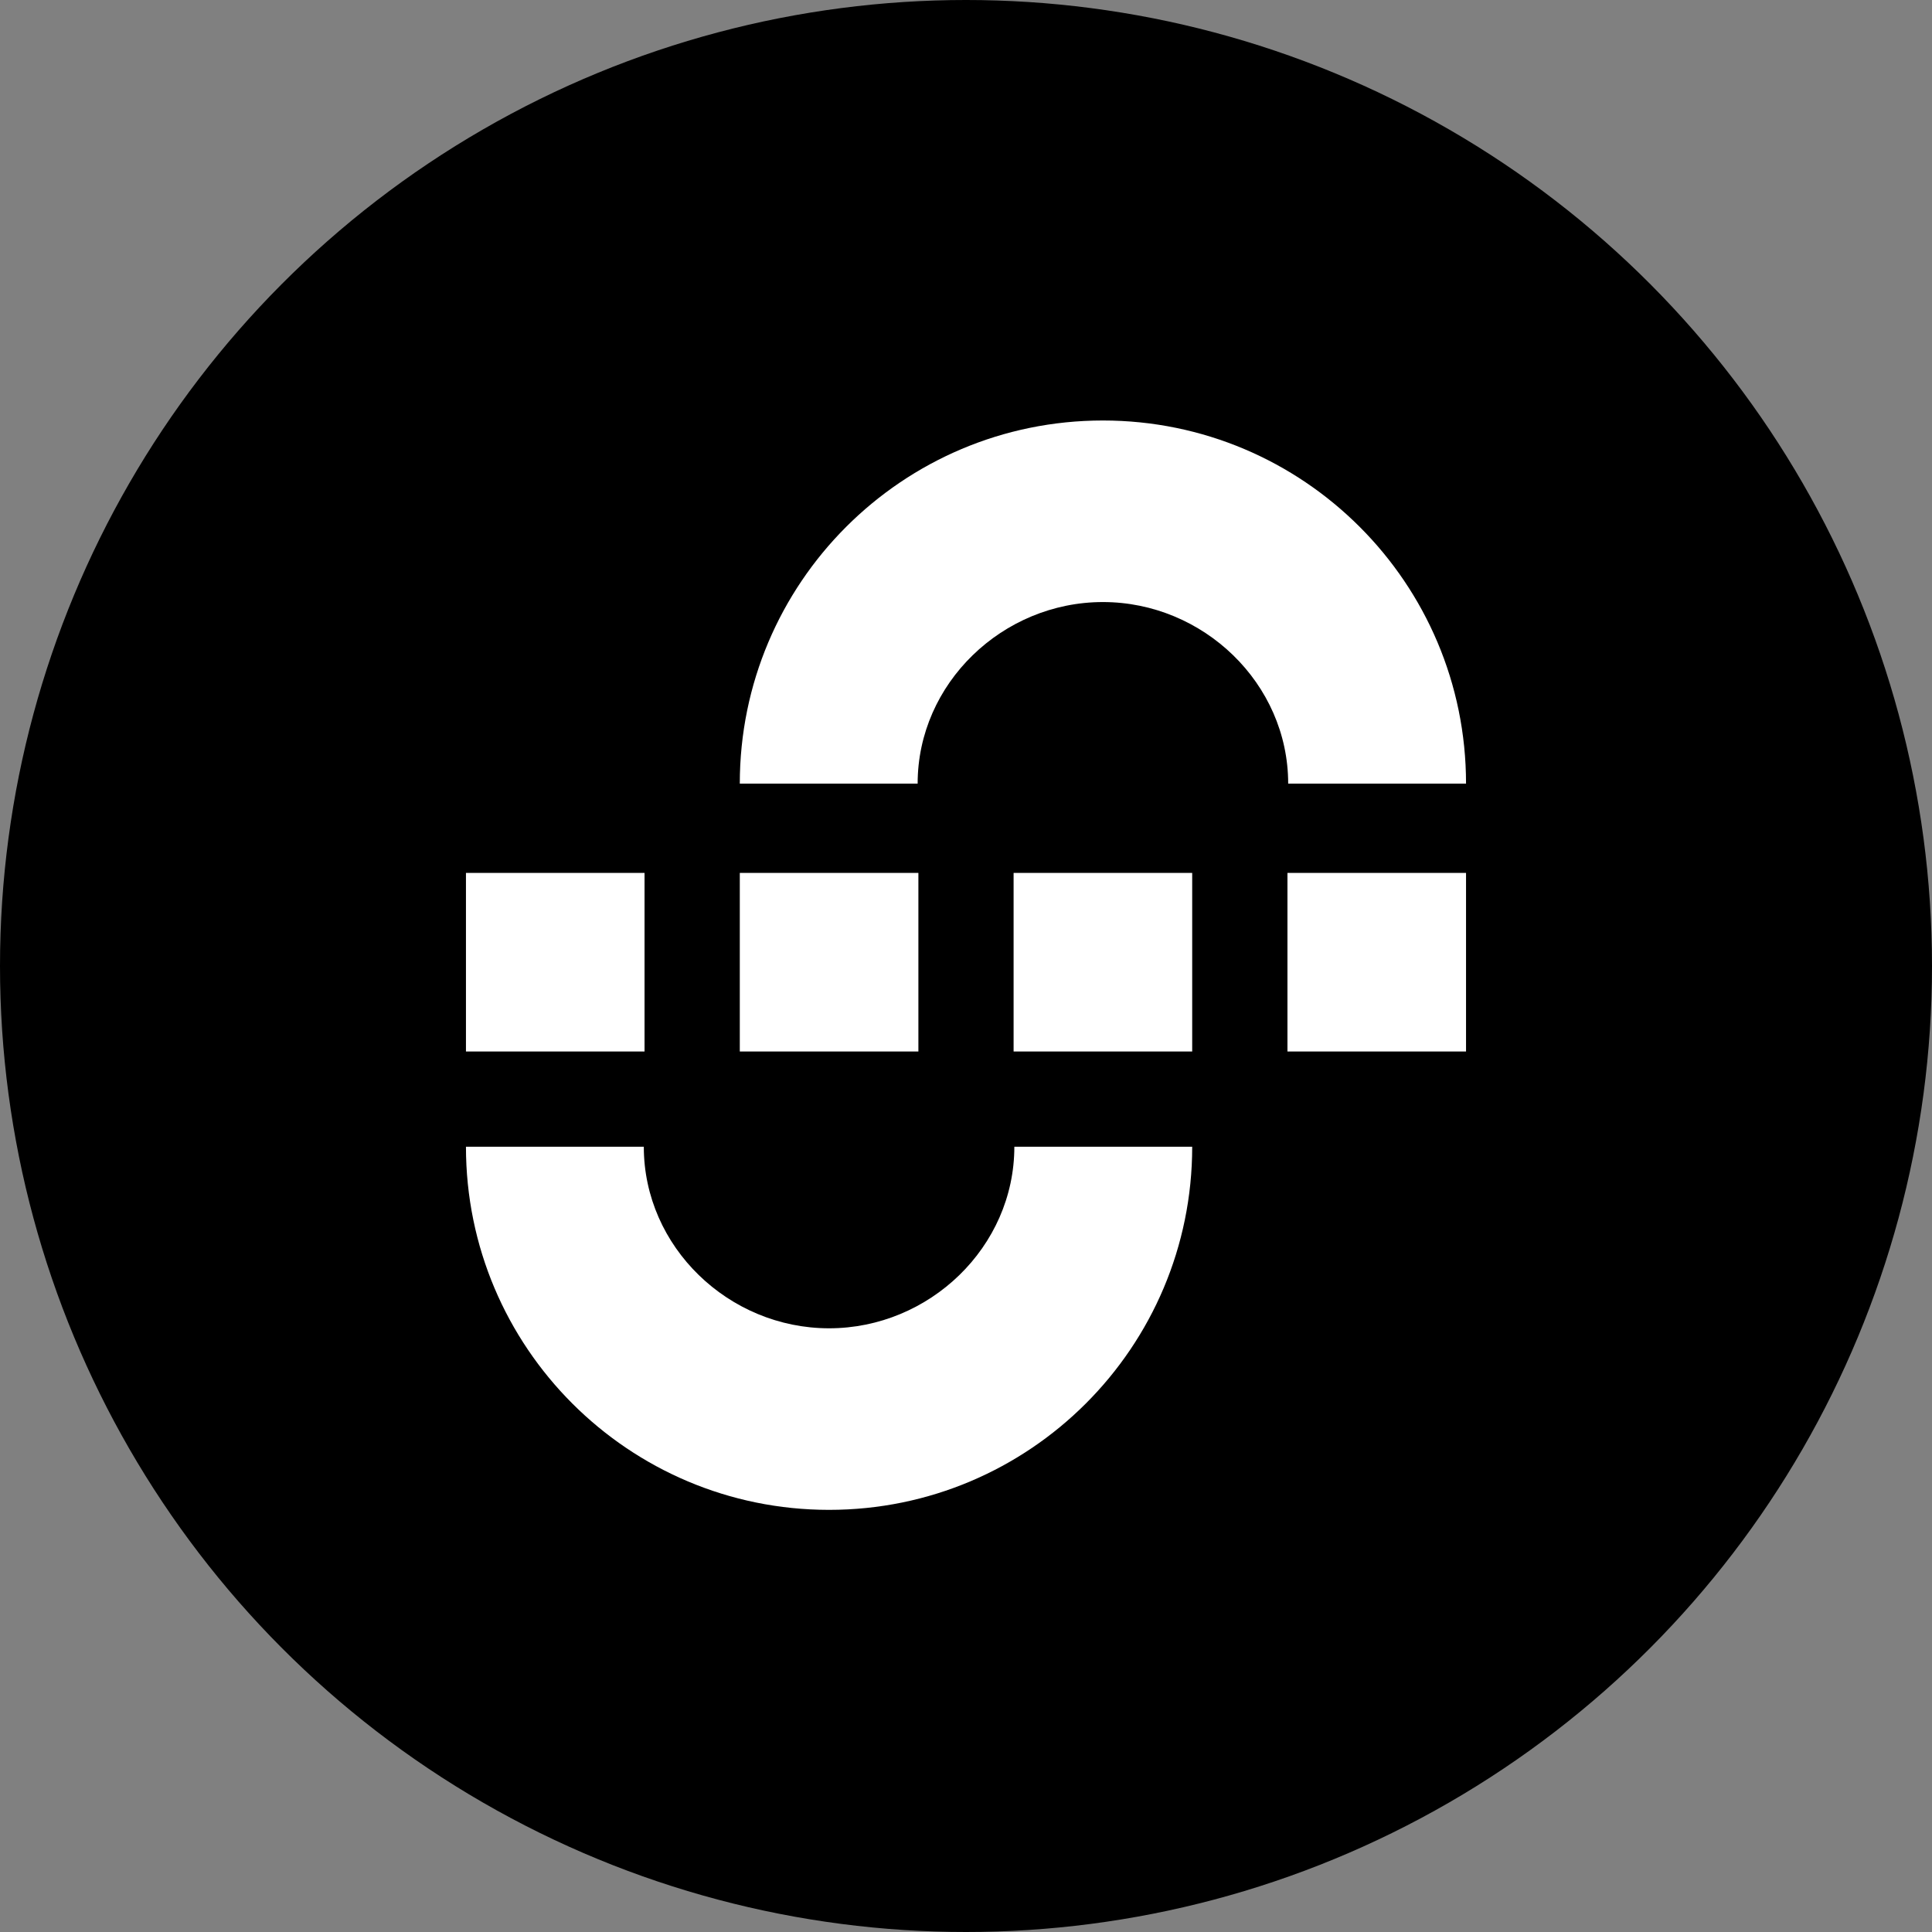 <svg width="400" height="400" viewBox="0 0 400 400" fill="none" xmlns="http://www.w3.org/2000/svg">
<rect x="0" y="0" width="400" height="400" fill="#808080" stroke="none"/>
<g clip-path="url(#clip0_222_527)">
<circle cx="200" cy="200" r="200" fill="black"/>
<path fill-rule="evenodd" clip-rule="evenodd" d="M246.832 237.42C246.832 278.941 213.172 312.601 171.651 312.601C130.13 312.601 96.471 278.941 96.471 237.42H133.294C133.294 258.18 150.891 275.01 171.651 275.01C192.412 275.01 210.009 258.18 210.009 237.42H246.832Z" fill="white"/>
<path d="M266.553 217.701H303.527V180.727H266.553V217.701Z" fill="white"/>
<path d="M246.83 180.727H209.855V217.701H246.83V180.727Z" fill="white"/>
<path d="M153.168 217.701H190.143V180.727H153.168V217.701Z" fill="white"/>
<path d="M133.445 180.727H96.471V217.701H133.445V180.727Z" fill="white"/>
<path fill-rule="evenodd" clip-rule="evenodd" d="M153.166 162.239C153.166 120.718 186.826 87.059 228.347 87.059C269.868 87.059 303.527 120.718 303.527 162.239H266.704C266.704 141.479 249.107 124.649 228.347 124.649C207.586 124.649 189.989 141.479 189.989 162.239H153.166Z" fill="white"/>
</g>
<defs>
<clipPath id="clip0_222_527">
<rect width="400" height="400" fill="white"/>
</clipPath>
</defs>
</svg>
